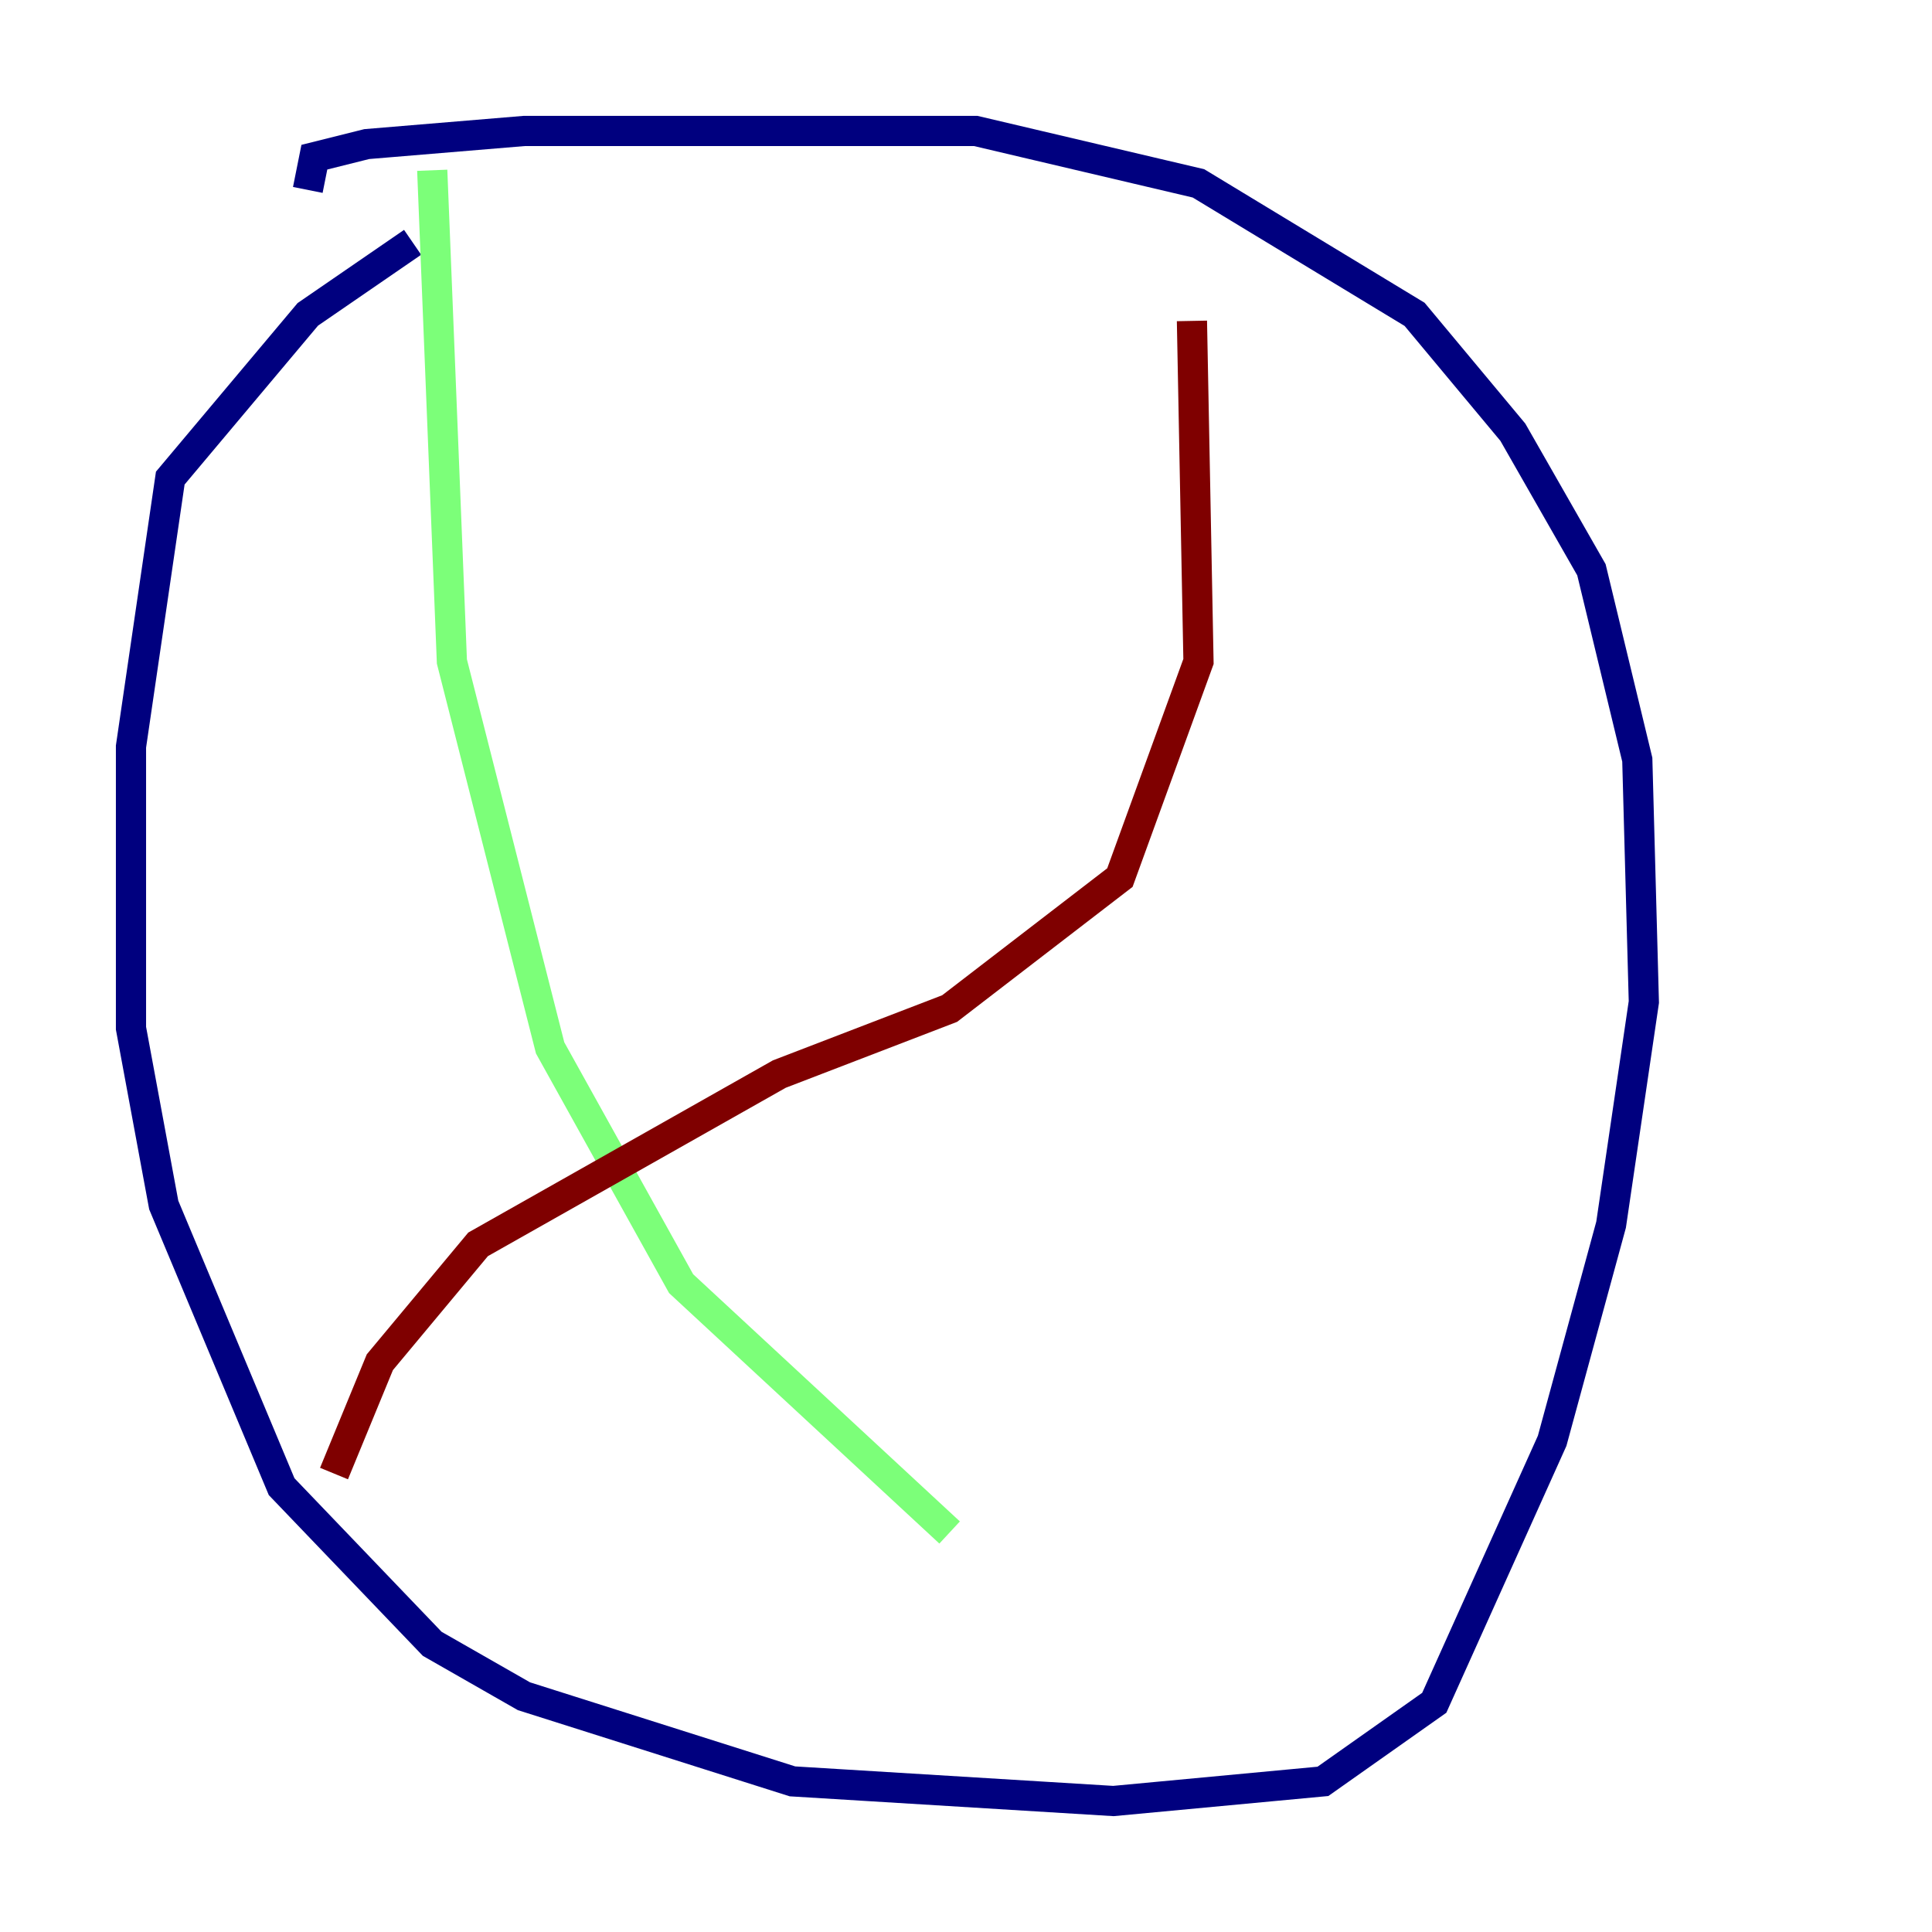 <?xml version="1.0" encoding="utf-8" ?>
<svg baseProfile="tiny" height="128" version="1.2" viewBox="0,0,128,128" width="128" xmlns="http://www.w3.org/2000/svg" xmlns:ev="http://www.w3.org/2001/xml-events" xmlns:xlink="http://www.w3.org/1999/xlink"><defs /><polyline fill="none" points="27.336,16.054 20.393,20.827 11.281,31.675 8.678,49.464 8.678,68.122 10.848,79.837 18.658,98.495 28.637,108.909 34.712,112.38 52.502,118.02 73.763,119.322 87.647,118.02 95.024,112.814 102.834,95.458 106.739,81.139 108.909,66.386 108.475,50.332 105.437,37.749 100.231,28.637 93.722,20.827 79.403,12.149 64.651,8.678 34.712,8.678 24.298,9.546 20.827,10.414 20.393,12.583" stroke="#00007f" stroke-width="2" /><polyline fill="none" points="28.637,11.281 29.939,43.824 36.447,69.424 45.125,85.044 62.915,101.532" stroke="#7cff79" stroke-width="2" /><polyline fill="none" points="22.129,97.627 25.166,90.251 31.675,82.441 51.634,71.159 62.915,66.82 74.197,58.142 79.403,43.824 78.969,21.261" stroke="#7f0000" stroke-width="2" /></svg>
